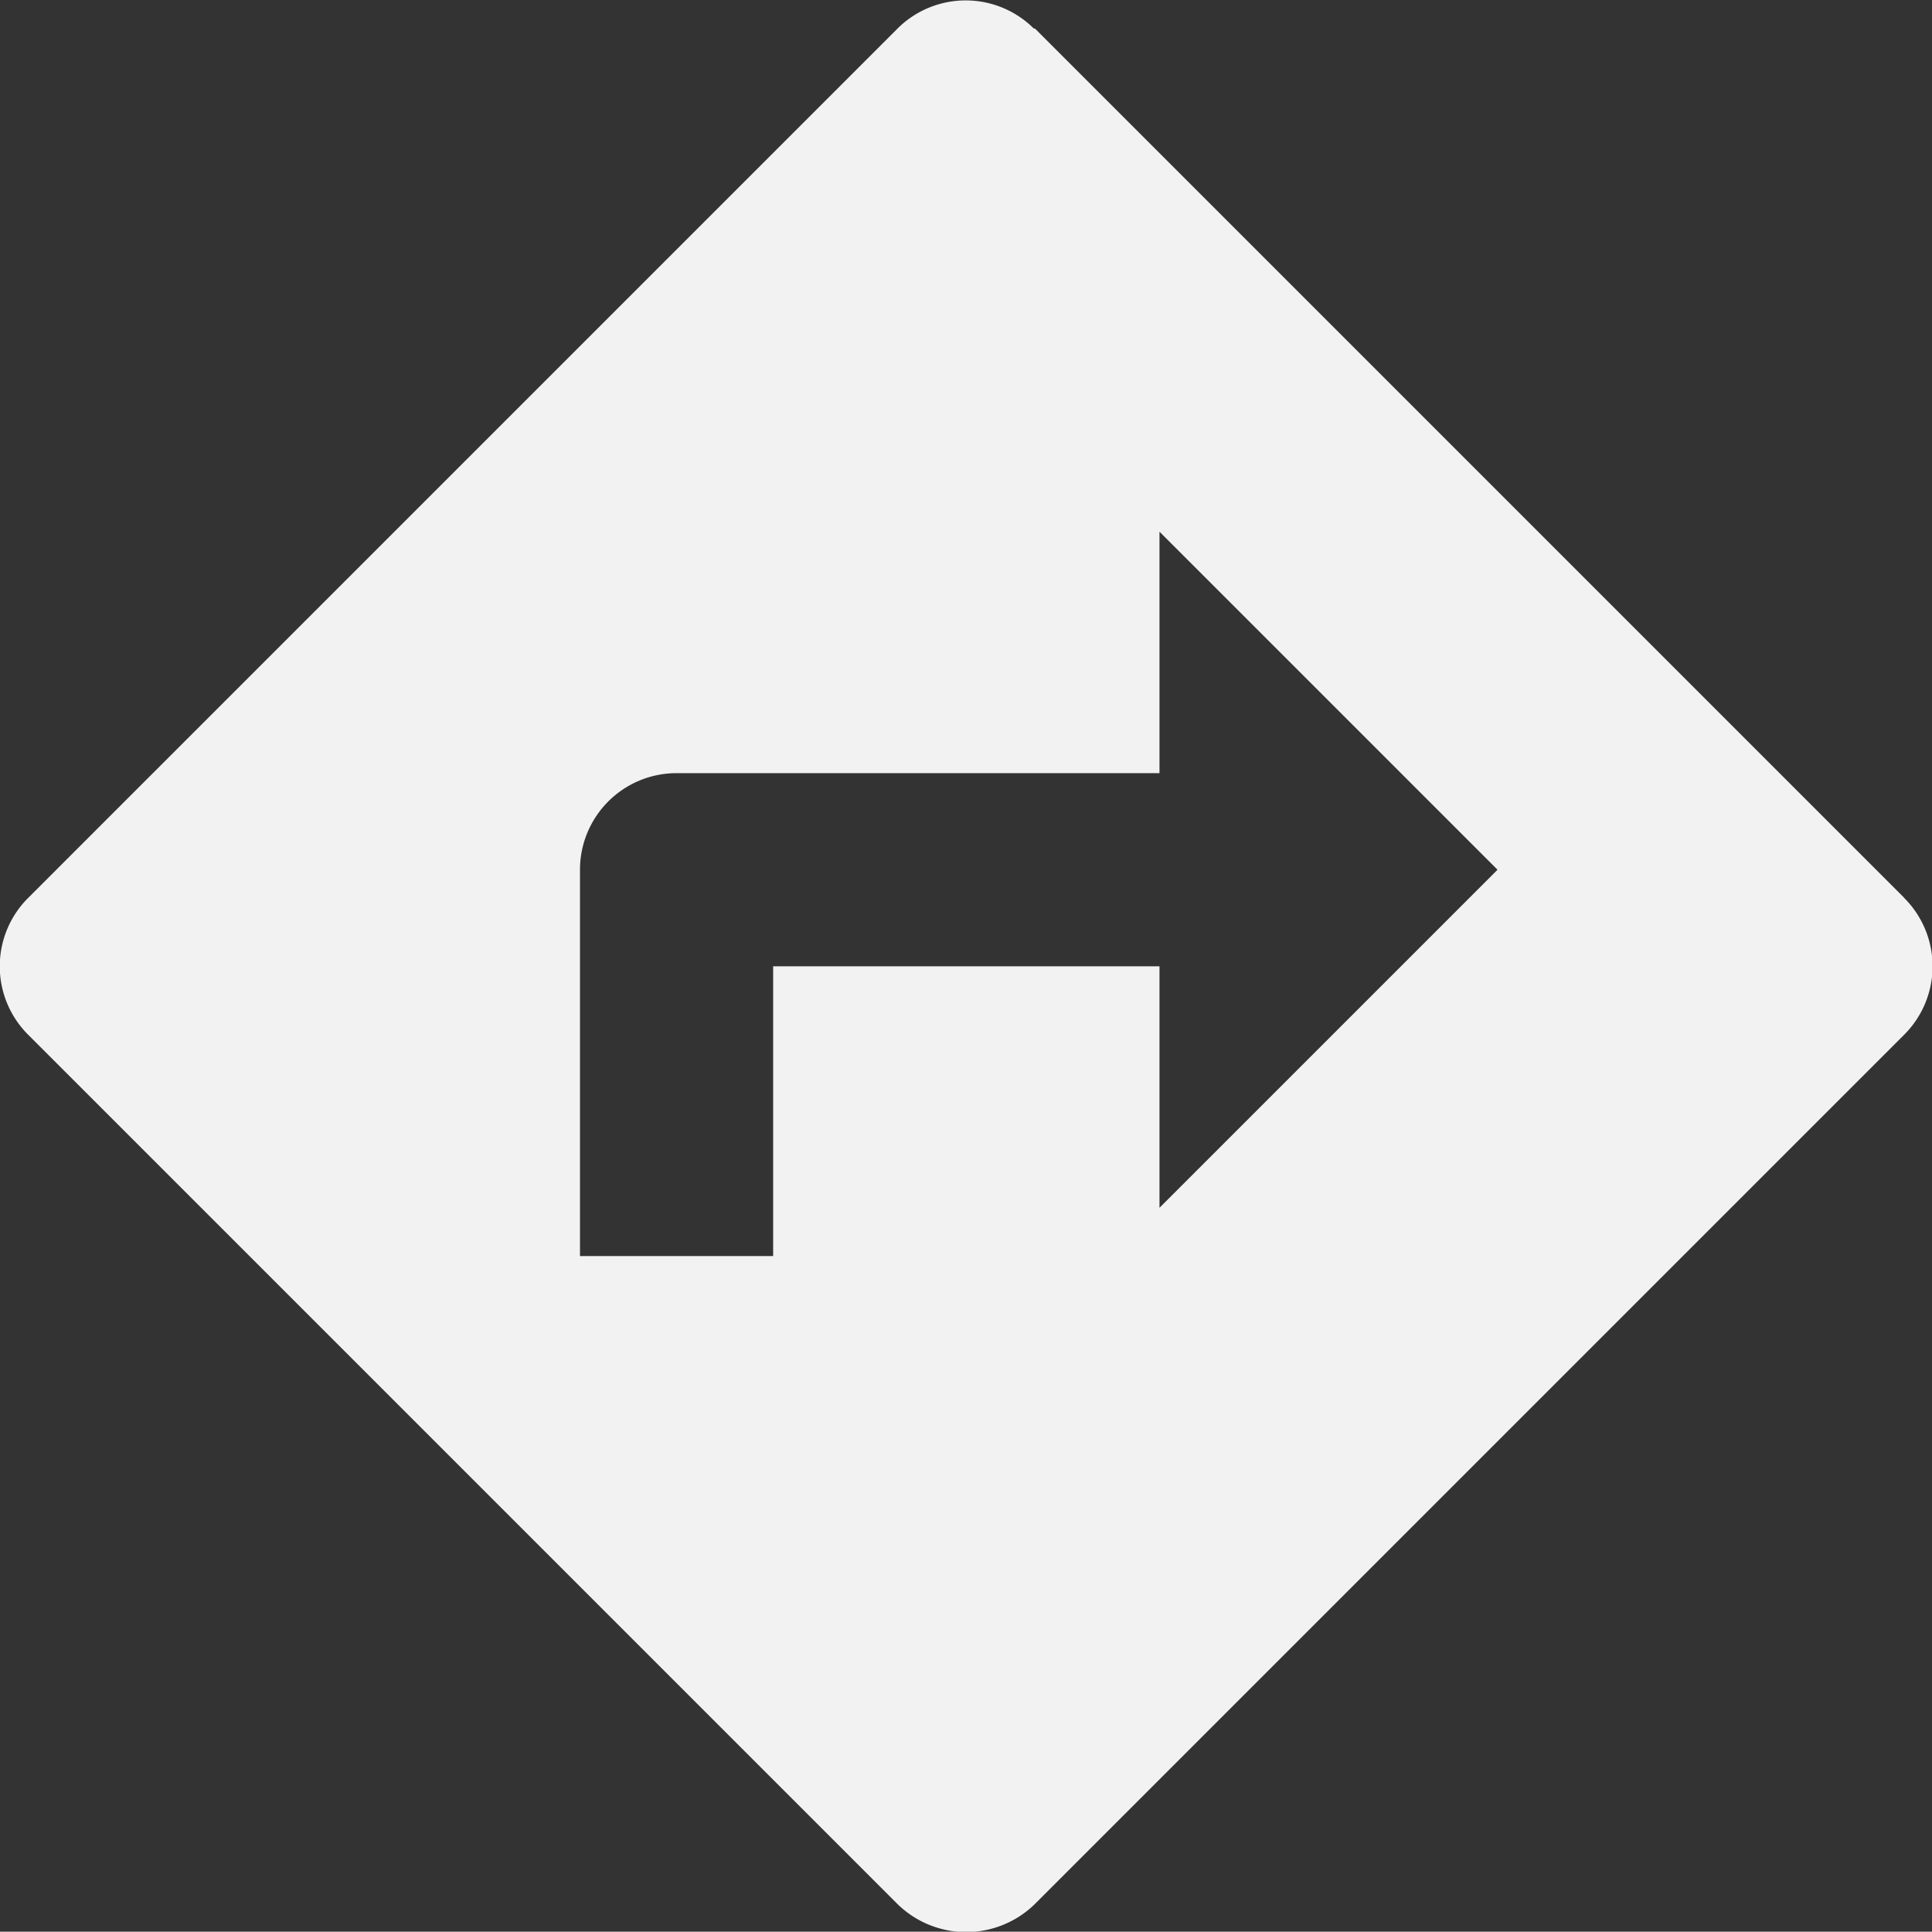 <svg xmlns="http://www.w3.org/2000/svg" width="12.002" height="12" viewBox="0 0 12.002 12">
  <rect x="0" y="0" width="12.002" height="12" fill="#333333" stroke="none"/>
  <path id="directions" d="M9.2,9.5V8H6.8V9.8H5.6V7.4a.6.6,0,0,1,.6-.6h3V5.3l2.1,2.1m2.526.174-5.4-5.4H8.419a.6.6,0,0,0-.846,0l-5.4,5.4a.6.6,0,0,0,0,.852l5.4,5.4a.61.61,0,0,0,.852,0l5.4-5.4A.6.6,0,0,0,13.824,7.573Z" transform="translate(-1.997 -1.997)" fill="#f3f2f2"/>
</svg>
